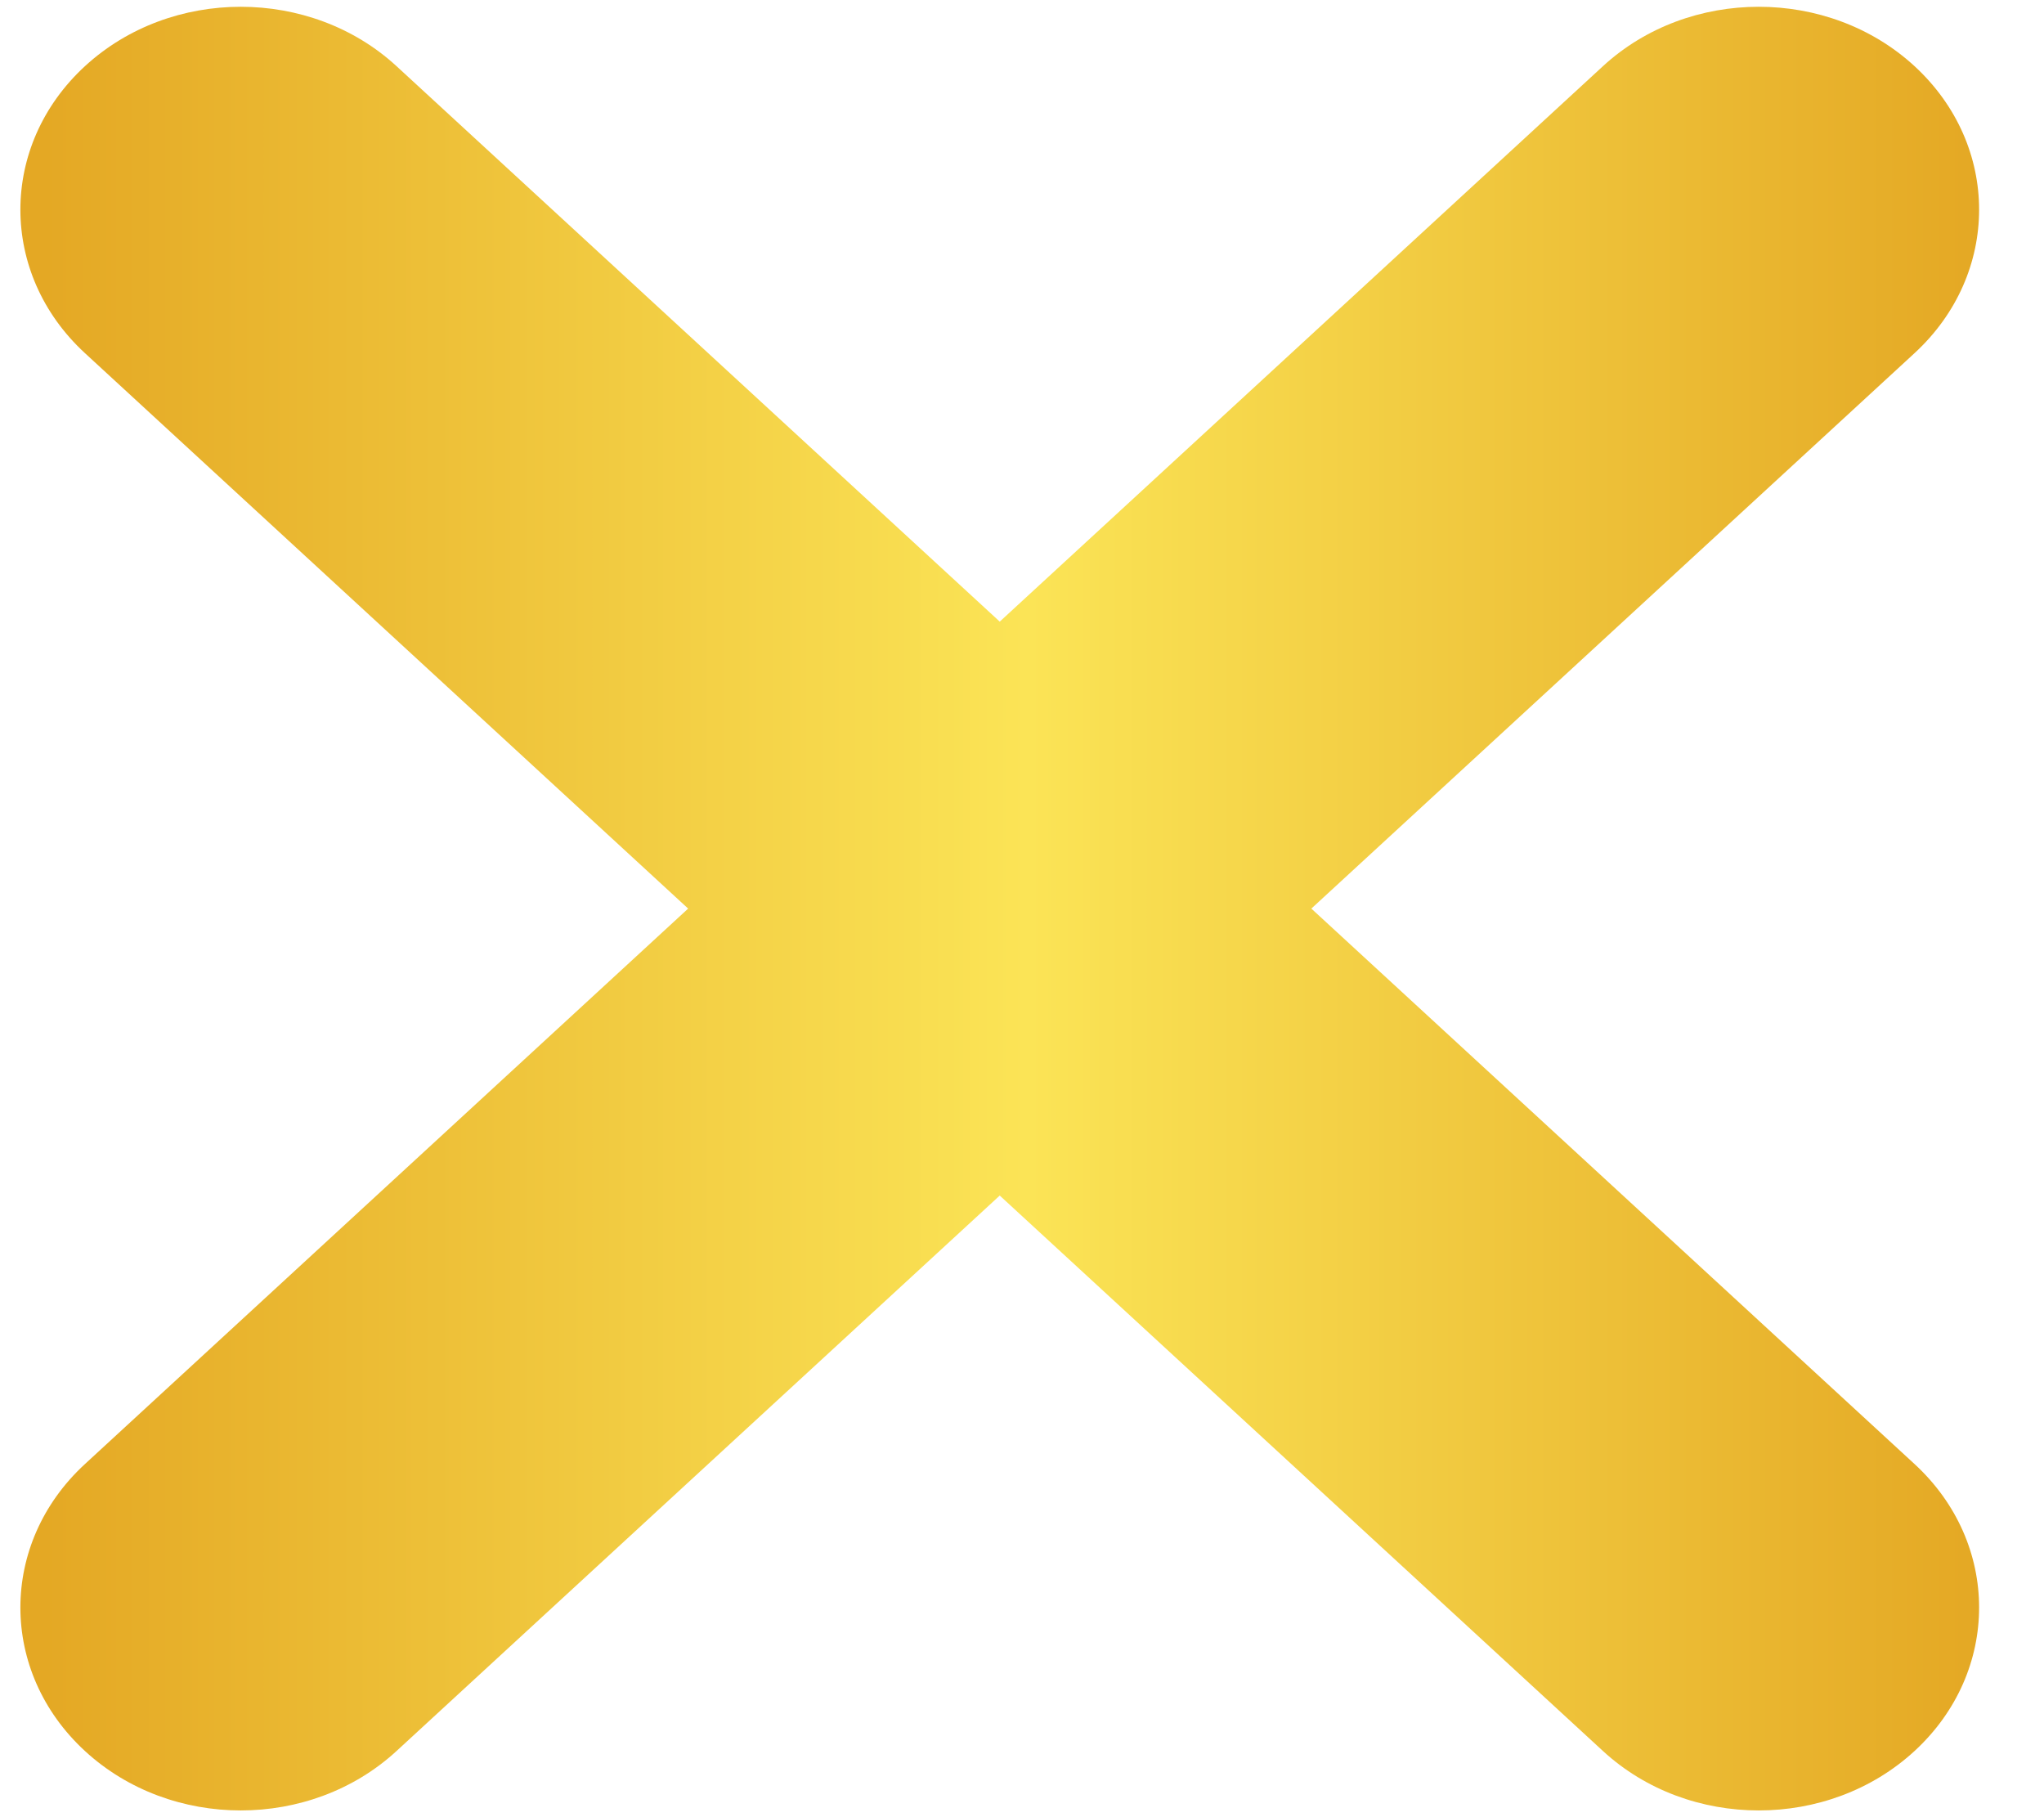 <svg width="27" height="24" viewBox="0 0 27 24" fill="none" xmlns="http://www.w3.org/2000/svg">
<path d="M17.322 12L25.29 4.664C26.427 3.617 26.427 1.921 25.29 0.874C24.153 -0.172 22.311 -0.172 21.174 0.874L13.206 8.21L5.238 0.874C4.101 -0.172 2.259 -0.172 1.122 0.874C-0.015 1.921 -0.015 3.617 1.122 4.664L9.09 12L1.122 19.336C-0.015 20.383 -0.015 22.079 1.122 23.126C1.69 23.649 2.435 23.911 3.18 23.911C3.925 23.911 4.67 23.649 5.238 23.126L13.206 15.79L21.174 23.126C21.742 23.649 22.487 23.911 23.232 23.911C23.977 23.911 24.722 23.649 25.29 23.126C26.427 22.079 26.427 20.383 25.29 19.336L17.322 12Z" fill="url(#paint0_linear)"/>
<defs>
<linearGradient id="paint0_linear" x1="0.549" y1="23.911" x2="26.143" y2="23.911" gradientUnits="userSpaceOnUse">
<stop stop-color="#E4A824"/>
<stop offset="0.509" stop-color="#FBE456"/>
<stop offset="1" stop-color="#E4A824"/>
</linearGradient>
</defs>
</svg>
